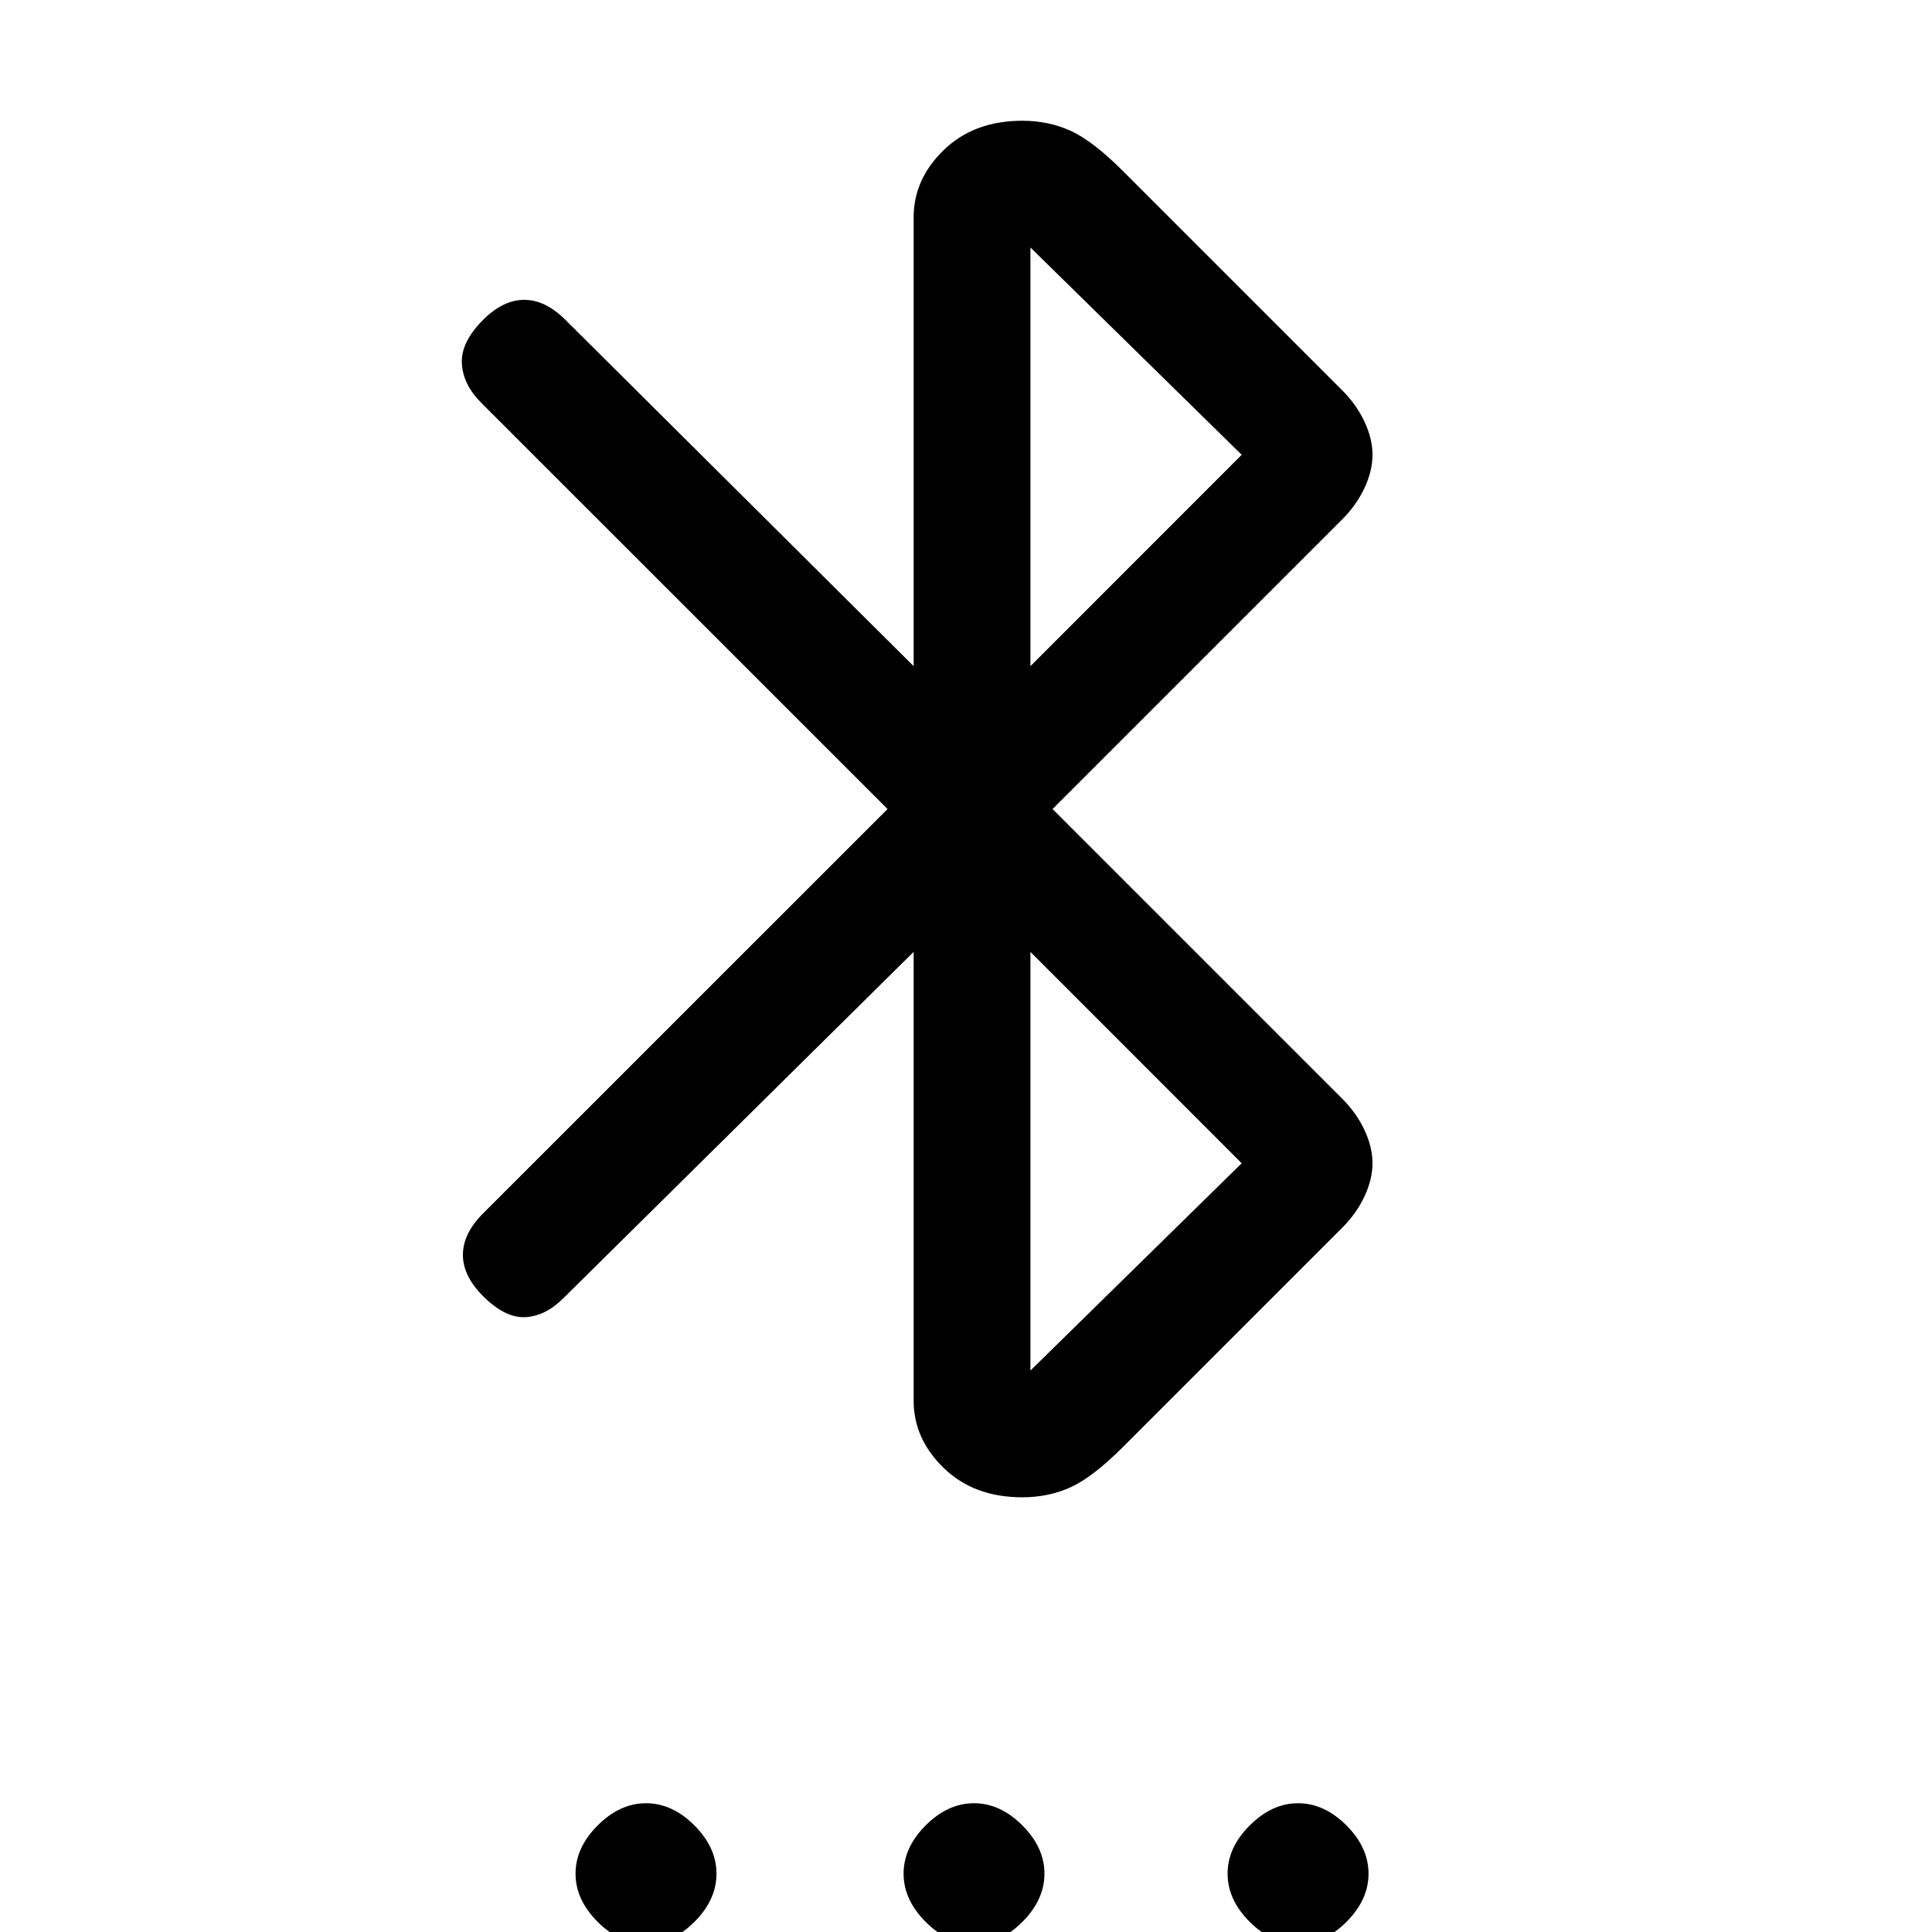 <svg xmlns="http://www.w3.org/2000/svg" height="20" width="20"><path d="M6.688 20.125q-.271 0-.5-.229-.23-.229-.23-.5t.23-.5q.229-.229.5-.229.27 0 .5.229.229.229.229.5t-.229.5q-.23.229-.5.229Zm3.395 0q-.271 0-.5-.229-.229-.229-.229-.5t.229-.5q.229-.229.5-.229t.5.229q.229.229.229.5t-.229.5q-.229.229-.5.229Zm3.355 0q-.271 0-.5-.229-.23-.229-.23-.5t.23-.5q.229-.229.5-.229.27 0 .5.229.229.229.229.5t-.229.5q-.23.229-.5.229ZM9.458 9.854l-3.625 3.584q-.187.187-.395.197-.209.011-.438-.218-.208-.209-.208-.427 0-.219.208-.428l4.188-4.187-4.209-4.208q-.187-.188-.198-.407-.01-.218.219-.448.208-.208.427-.208t.427.208l3.604 3.584V2.25q0-.396.313-.698.312-.302.812-.302.271 0 .5.104.229.104.542.417l2.271 2.271q.146.146.229.323.083.177.083.343 0 .167-.083.344-.083.177-.229.323l-3 3 3 3q.146.146.229.323.083.177.083.344 0 .166-.083.343-.083.177-.229.323l-2.271 2.271q-.313.313-.542.417-.229.104-.5.104-.5 0-.812-.302-.313-.302-.313-.698Zm1.209-2.958 2.187-2.188-2.187-2.146Zm0 7.292 2.187-2.146-2.187-2.188Z"/></svg>